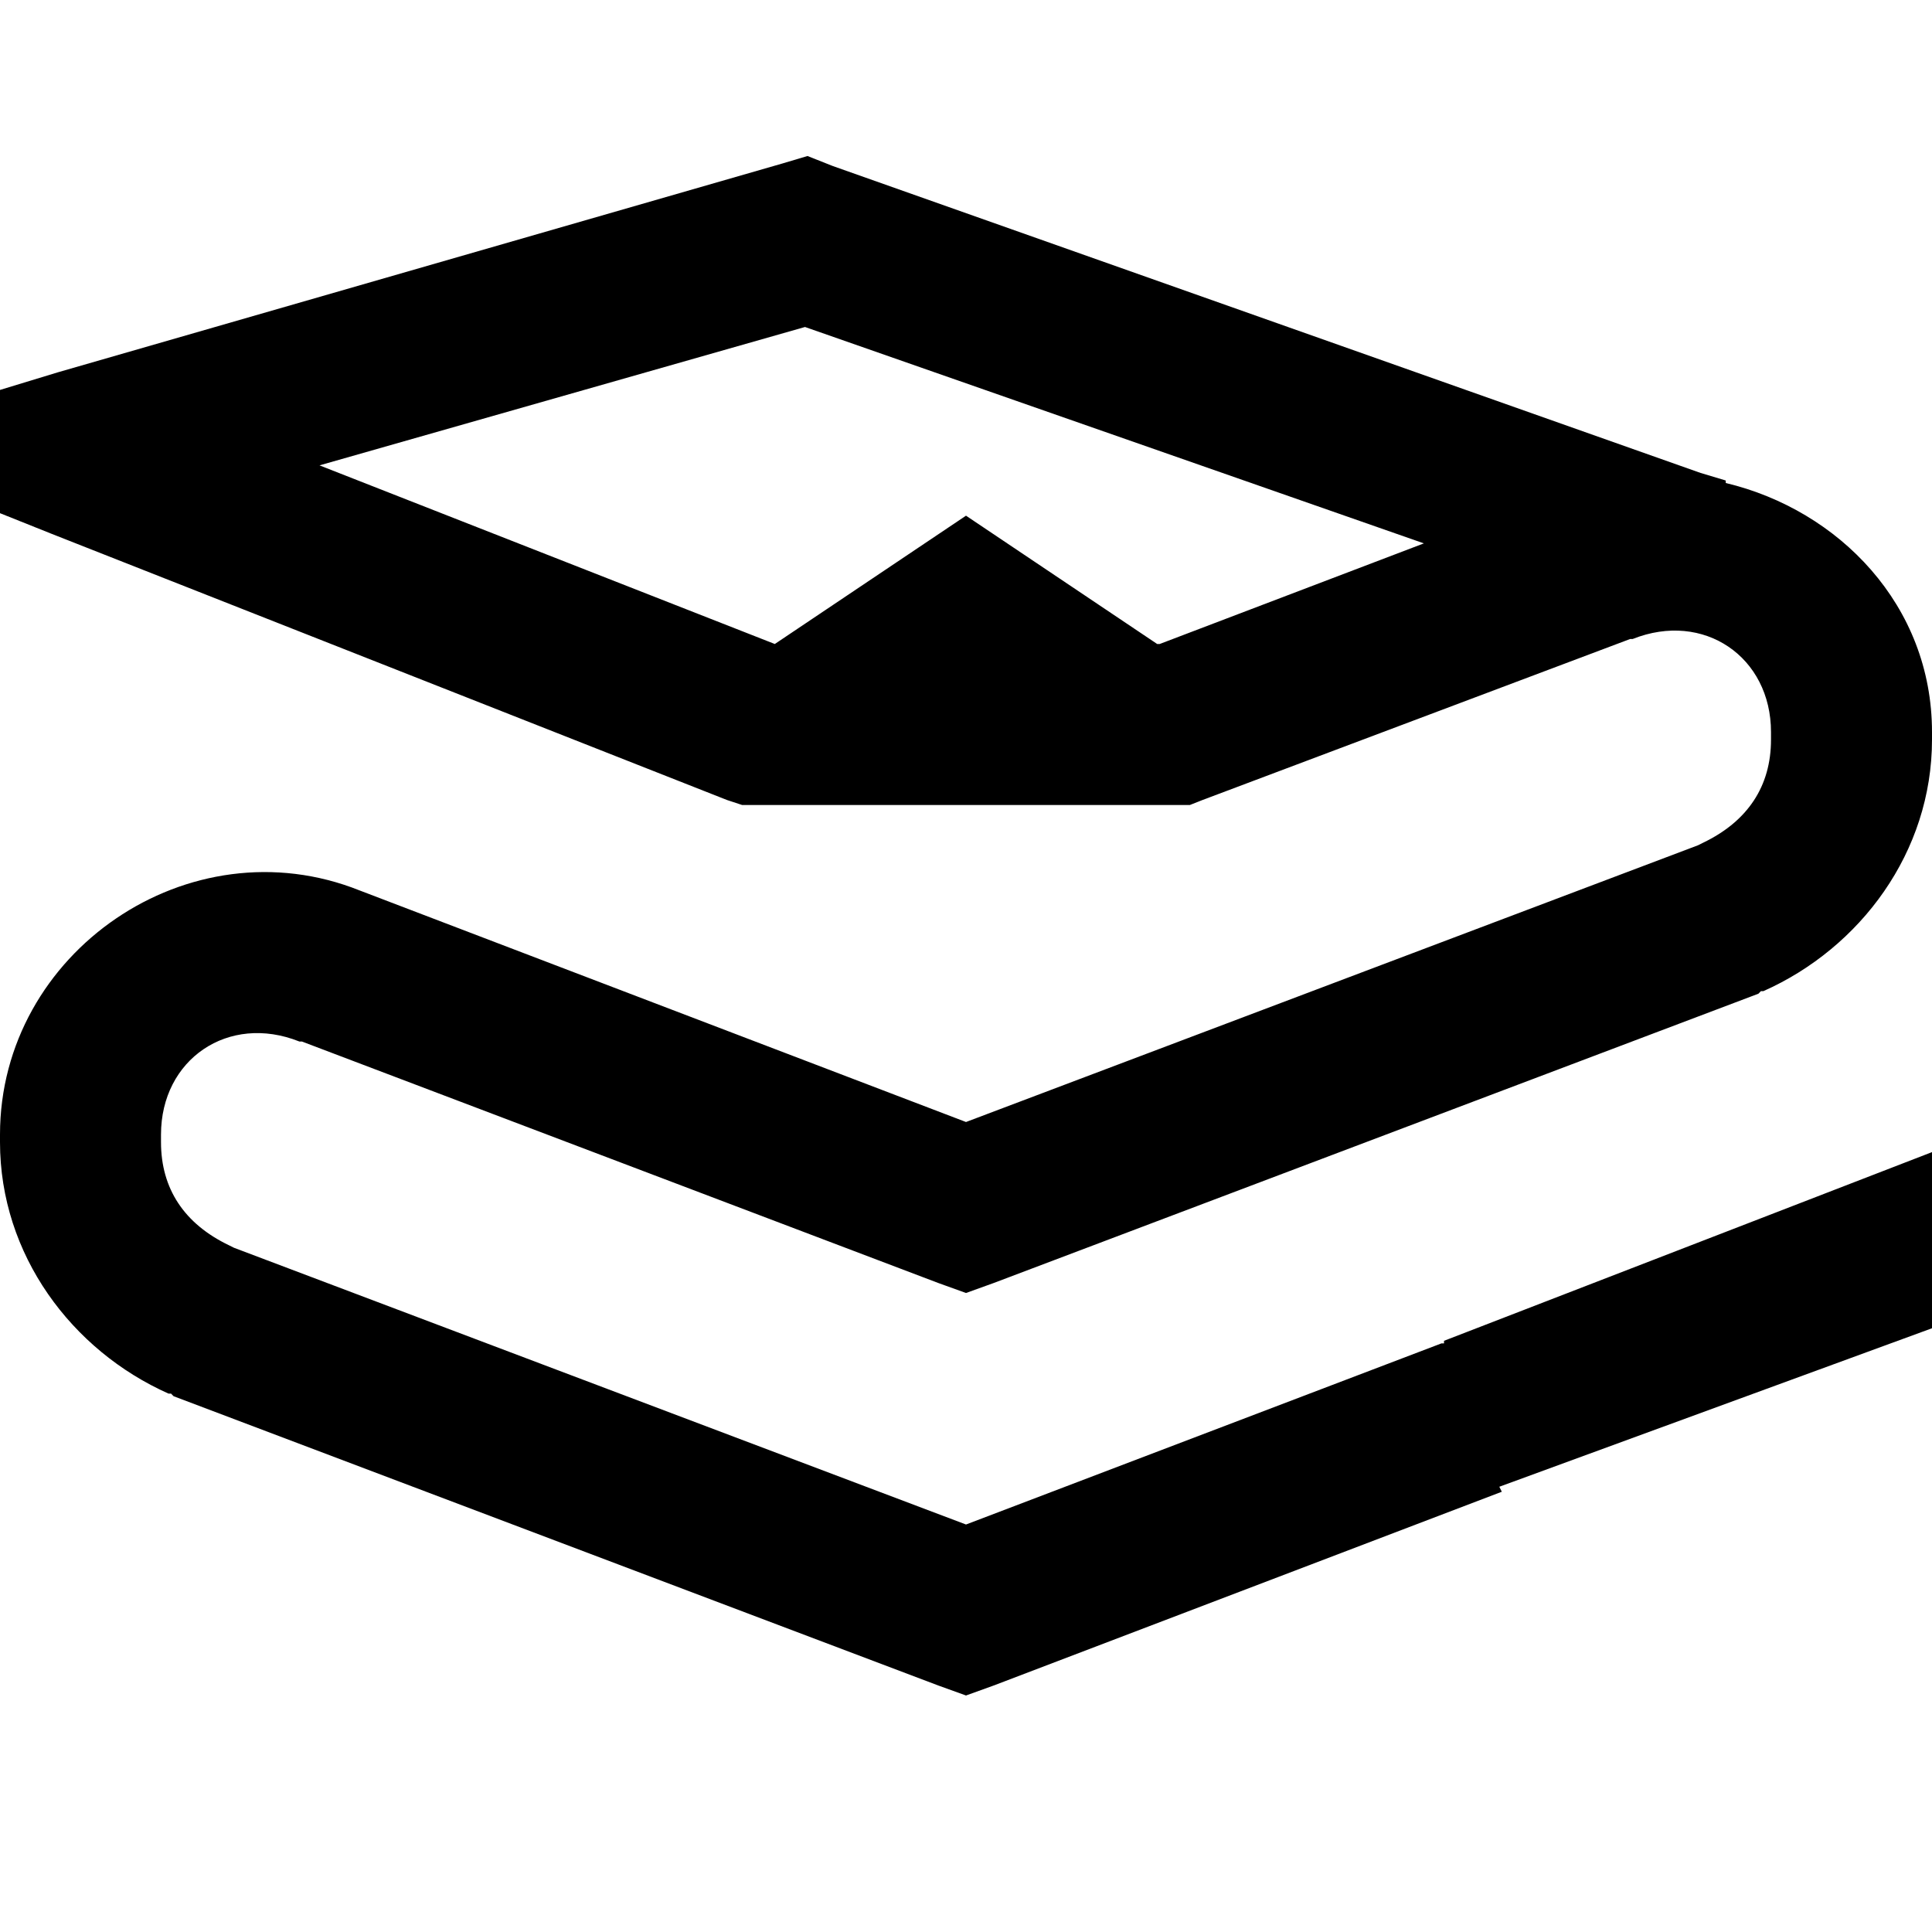 <svg xmlns="http://www.w3.org/2000/svg" viewBox="0 0 24 24"><path d="M 10.031 1.938 L 9.719 2.031 L 0.719 4.625 L 0 4.844 L 0 6.375 L 0.625 6.625 L 9.031 9.938 L 9.219 10 L 14.781 10 L 14.938 9.938 L 20.25 7.938 L 20.281 7.938 C 21.164 7.586 22 8.16 22 9.094 L 22 9.188 C 22 9.766 21.711 10.203 21.156 10.469 C 21.133 10.48 21.117 10.488 21.094 10.5 L 12 13.938 L 4.469 11.062 C 2.352 10.215 0 11.828 0 14.094 L 0 14.188 C 0 15.586 0.891 16.777 2.094 17.312 L 2.125 17.312 L 2.156 17.344 L 11.656 20.938 L 12 21.062 L 12.344 20.938 L 18.656 18.531 L 18.625 18.469 L 24 16.5 L 24 14.312 L 17.938 16.656 L 17.938 16.688 L 17.906 16.688 L 12 18.938 L 2.906 15.5 L 2.844 15.469 C 2.289 15.203 2 14.766 2 14.188 L 2 14.094 C 2 13.16 2.836 12.586 3.719 12.938 L 3.75 12.938 L 11.656 15.938 L 12 16.062 L 12.344 15.938 L 21.844 12.344 L 21.875 12.312 L 21.906 12.312 C 23.109 11.777 24 10.586 24 9.188 L 24 9.094 C 24 7.52 22.844 6.336 21.438 6 L 21.438 5.969 L 21.125 5.875 L 10.344 2.062 Z M 10 4.062 L 17.688 6.75 L 14.406 8 L 14.375 8 L 12 6.406 L 9.625 8 L 3.969 5.781 Z"/></svg>
